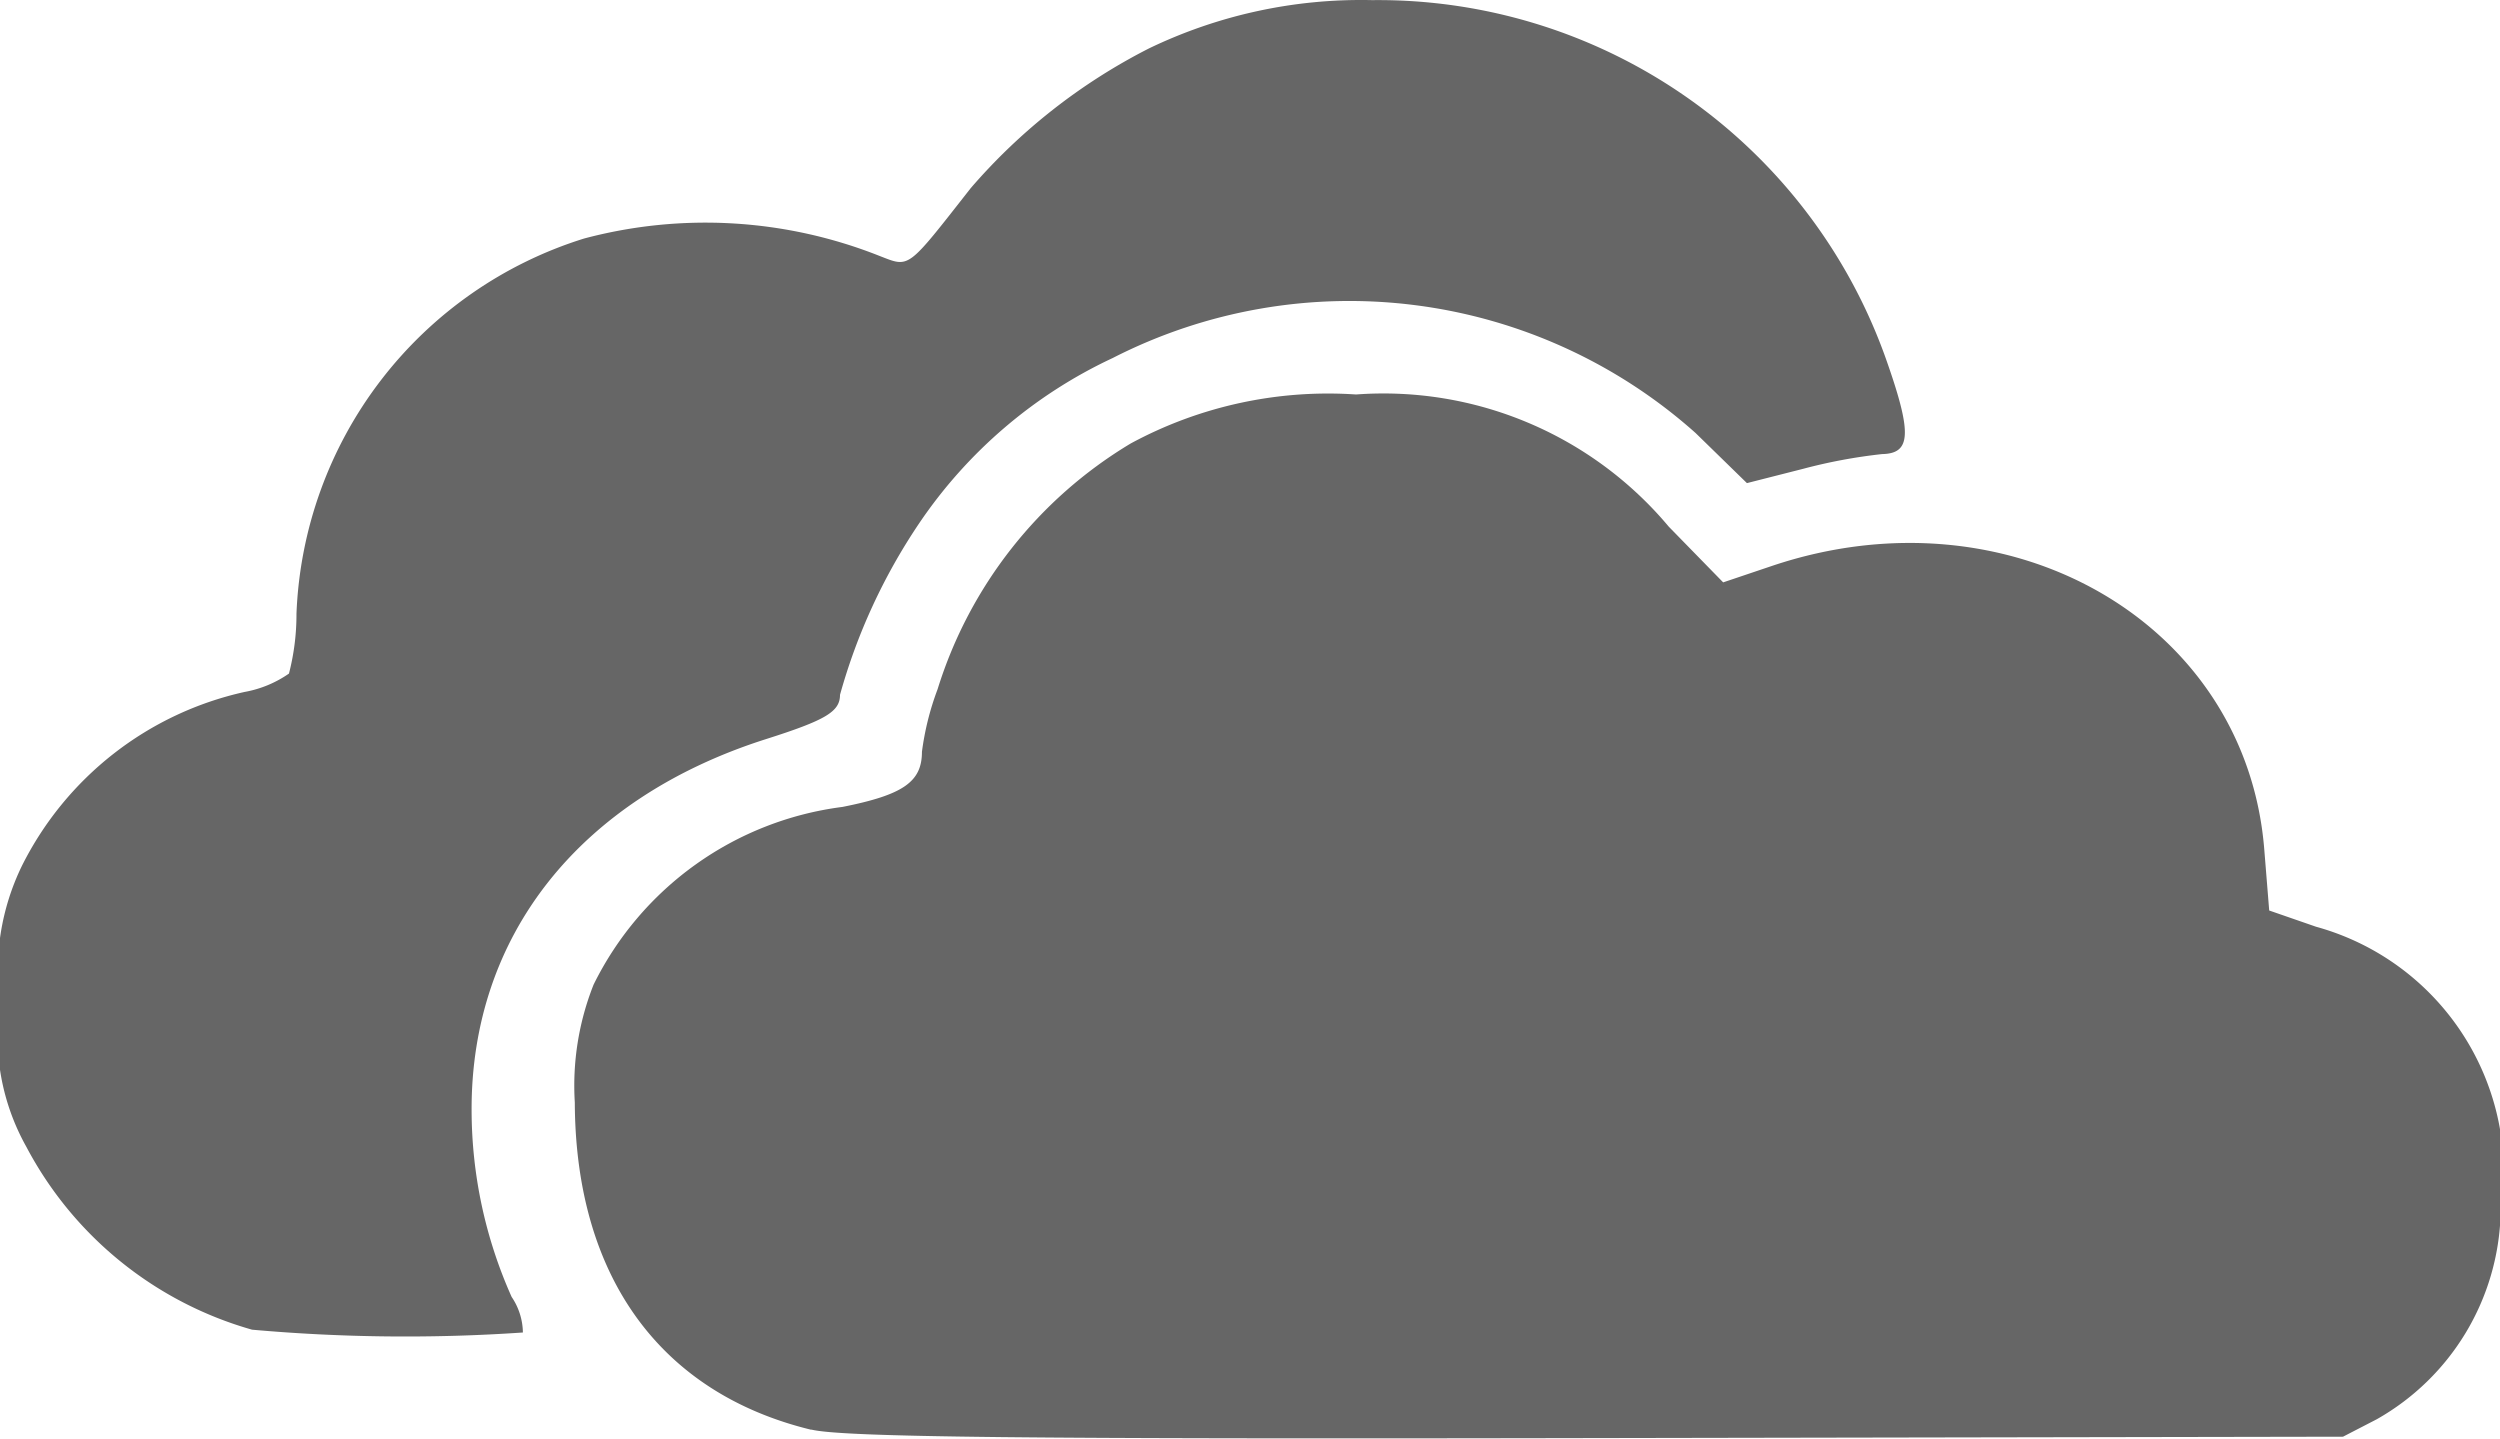 <svg xmlns="http://www.w3.org/2000/svg" width="39.97" height="23" viewBox="0 0 39.97 23">
  <defs>
    <style>
      .cls-1 {
        fill: #666;
        fill-rule: evenodd;
      }
    </style>
  </defs>
  <path id="onedrive" class="cls-1" d="M2698.97,150.859c-2.42-.588-3.77-2.458-3.78-5.233a4.379,4.379,0,0,1,.3-1.883,5.167,5.167,0,0,1,3.98-2.842c0.97-.193,1.27-0.4,1.27-0.881a4.468,4.468,0,0,1,.25-1,7,7,0,0,1,3.09-3.931,6.631,6.631,0,0,1,3.6-.782,5.95,5.95,0,0,1,5,2.113l0.87,0.891,0.78-.263c3.79-1.274,7.57.894,7.87,4.518l0.08,0.991,0.75,0.26a4.089,4.089,0,0,1,2.95,4.588,3.9,3.9,0,0,1-1.98,3.286l-0.54.279-11.92.022c-9.16.018-12.07-.014-12.57-0.136h0Zm-8.94-1.6a5.9,5.9,0,0,1-3.61-2.926,3.609,3.609,0,0,1-.42-2.295,3.829,3.829,0,0,1,.35-2.194,5.251,5.251,0,0,1,3.56-2.781,1.8,1.8,0,0,0,.71-0.294,3.786,3.786,0,0,0,.12-0.956,6.553,6.553,0,0,1,4.6-6,7.543,7.543,0,0,1,4.72.278c0.49,0.189.43,0.23,1.46-1.083a9.375,9.375,0,0,1,2.85-2.234,7.81,7.81,0,0,1,3.57-.772,8.616,8.616,0,0,1,8.24,5.814c0.39,1.121.37,1.435-.09,1.444a8.506,8.506,0,0,0-1.26.235l-0.9.229-0.82-.8a8.311,8.311,0,0,0-9.32-1.2,7.637,7.637,0,0,0-3.1,2.651,9.406,9.406,0,0,0-1.26,2.734c0,0.27-.23.405-1.19,0.71-2.97.948-4.71,3.136-4.7,5.936a7.332,7.332,0,0,0,.64,2.98,1.038,1.038,0,0,1,.18.569,27.579,27.579,0,0,1-4.33-.045h0Z" transform="translate(-2686 -128)"/>
</svg>
